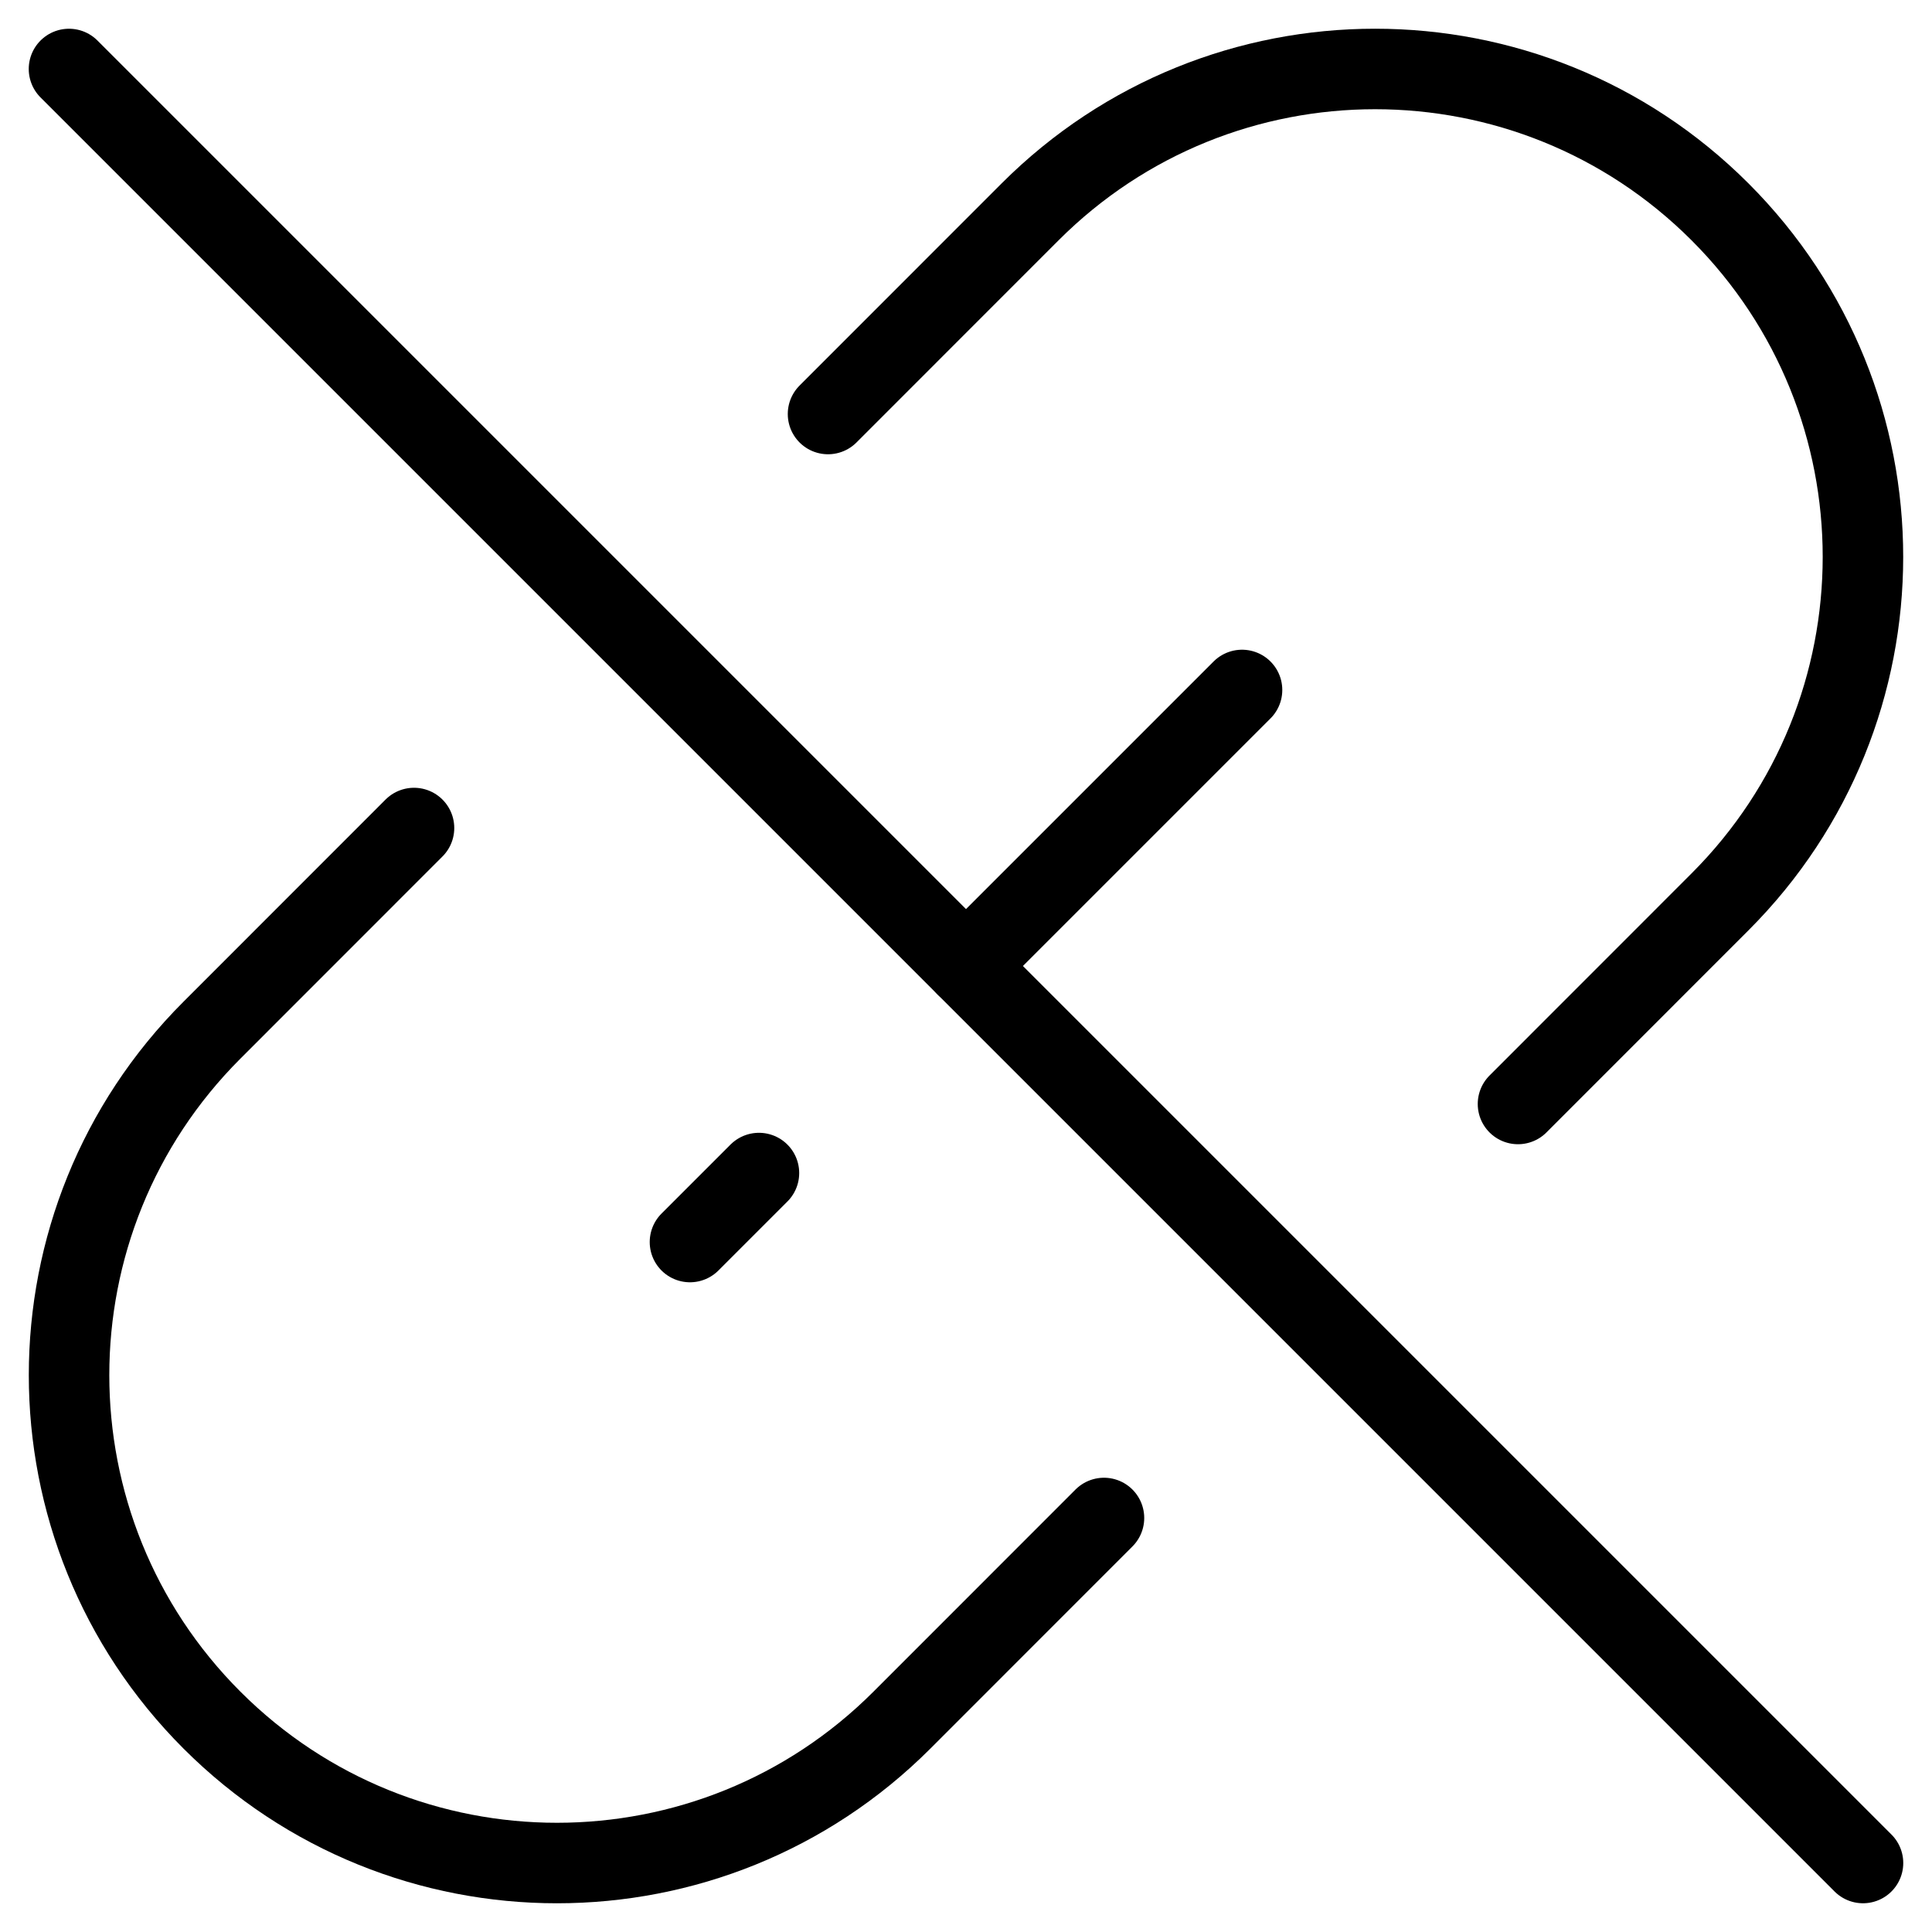 <svg xmlns="http://www.w3.org/2000/svg" fill="none" viewBox="0 0 24 24" height="24" width="24"><g id="broken-link-2--break-broken-hyperlink-link-remove-unlink-chain"><path id="Vector 1859" stroke="#000" stroke-linecap="round" stroke-linejoin="round" d="m0.857 0.857 22.286 22.286" stroke-width="1"></path><path id="Vector 2513" stroke="#000" stroke-linecap="round" stroke-linejoin="round" d="m10.286 5.143 2.51 -2.511c2.367 -2.367 6.204 -2.367 8.571 0 2.367 2.367 2.367 6.204 0 8.571L18.857 13.714" stroke-width="1"></path><path id="Vector 2514" stroke="#000" stroke-linecap="round" stroke-linejoin="round" d="m13.714 18.857 -2.51 2.511c-2.367 2.367 -6.204 2.367 -8.571 0 -2.367 -2.367 -2.367 -6.205 0 -8.571L5.143 10.286" stroke-width="1"></path><path id="Vector 2515" stroke="#000" stroke-linecap="round" stroke-linejoin="round" d="M15.429 8.571 12 12" stroke-width="1"></path><path id="Vector 2516" stroke="#000" stroke-linecap="round" stroke-linejoin="round" d="m8.571 15.429 0.857 -0.857" stroke-width="1"></path></g></svg>